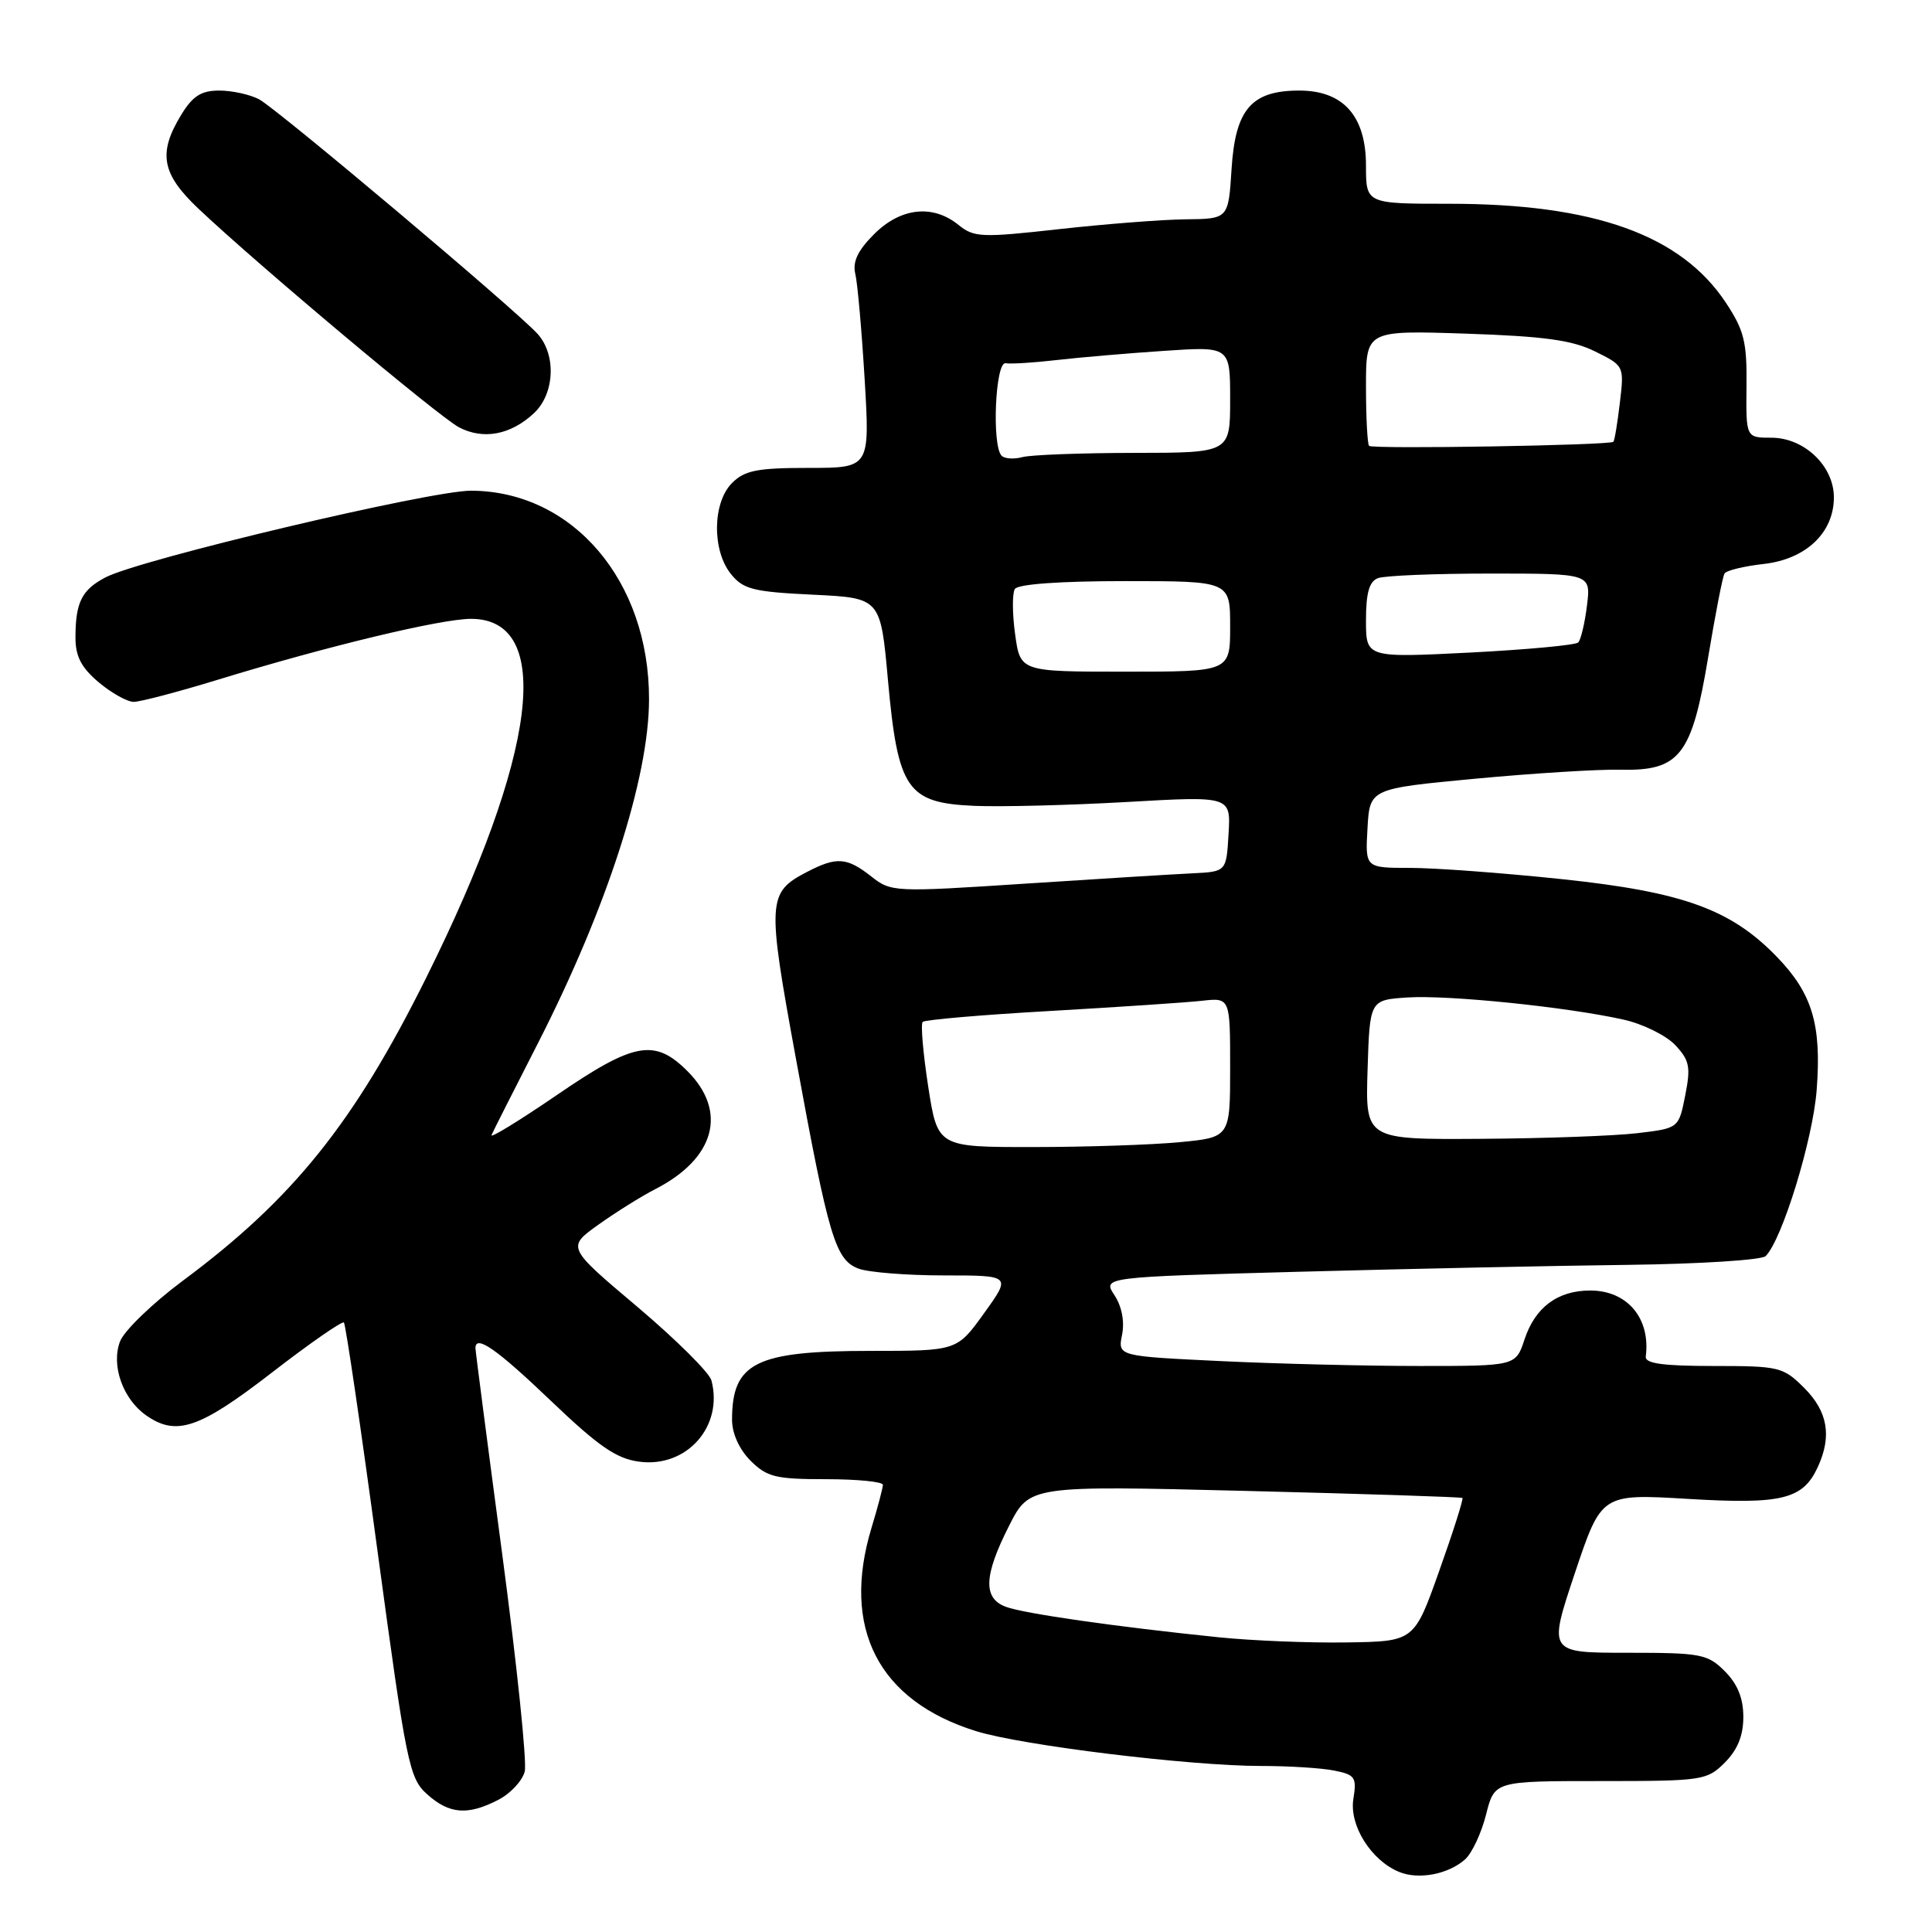 <?xml version="1.0" encoding="UTF-8" standalone="no"?>
<!DOCTYPE svg PUBLIC "-//W3C//DTD SVG 1.1//EN" "http://www.w3.org/Graphics/SVG/1.1/DTD/svg11.dtd" >
<svg xmlns="http://www.w3.org/2000/svg" xmlns:xlink="http://www.w3.org/1999/xlink" version="1.1" viewBox="0 0 256 256">
 <g >
 <path fill="currentColor"
d=" M 194.15 246.36 C 195.05 245.54 196.30 242.88 196.91 240.44 C 198.03 236.00 198.03 236.00 212.06 236.00 C 225.62 236.00 226.17 235.92 228.55 233.55 C 230.24 231.85 231.00 229.98 231.00 227.50 C 231.00 225.02 230.24 223.15 228.55 221.45 C 226.25 219.16 225.40 219.00 215.62 219.00 C 205.15 219.00 205.15 219.00 208.67 208.47 C 212.20 197.93 212.20 197.93 223.64 198.61 C 236.17 199.36 238.91 198.68 240.89 194.34 C 242.75 190.27 242.18 187.03 239.08 183.92 C 236.27 181.12 235.78 181.00 227.03 181.00 C 220.32 181.00 217.96 180.67 218.07 179.75 C 218.73 174.69 215.63 171.00 210.72 171.00 C 206.39 171.00 203.41 173.22 202.00 177.50 C 200.84 181.00 200.84 181.00 188.08 181.00 C 181.06 181.00 169.20 180.71 161.71 180.35 C 148.11 179.70 148.11 179.70 148.68 176.86 C 149.03 175.11 148.65 173.11 147.67 171.62 C 146.10 169.22 146.10 169.22 172.30 168.51 C 186.71 168.12 206.27 167.71 215.76 167.60 C 225.25 167.48 233.44 166.96 233.96 166.44 C 236.15 164.25 240.22 151.01 240.72 144.41 C 241.38 135.75 240.14 131.62 235.41 126.75 C 229.32 120.47 222.96 118.18 206.94 116.49 C 199.16 115.67 190.11 115.00 186.84 115.00 C 180.90 115.00 180.90 115.00 181.20 109.75 C 181.50 104.50 181.50 104.50 195.50 103.18 C 203.20 102.46 211.86 101.92 214.74 101.99 C 222.57 102.17 224.18 100.11 226.34 87.09 C 227.29 81.38 228.26 76.38 228.51 75.99 C 228.75 75.59 231.09 75.02 233.69 74.73 C 239.30 74.10 243.00 70.59 243.00 65.90 C 243.00 61.75 239.07 58.00 234.72 58.00 C 231.35 58.00 231.35 58.00 231.42 51.19 C 231.49 45.32 231.11 43.78 228.70 40.13 C 222.76 31.13 211.22 27.00 192.05 27.00 C 181.00 27.00 181.00 27.00 181.00 21.95 C 181.00 15.38 178.00 12.00 172.16 12.00 C 165.83 12.00 163.69 14.47 163.19 22.37 C 162.77 29.00 162.77 29.00 157.13 29.06 C 154.04 29.09 146.49 29.68 140.36 30.36 C 130.04 31.51 129.07 31.47 127.00 29.80 C 123.60 27.04 119.33 27.51 115.82 31.03 C 113.66 33.19 112.95 34.68 113.33 36.28 C 113.63 37.50 114.18 43.79 114.57 50.25 C 115.27 62.00 115.27 62.00 107.14 62.00 C 100.33 62.00 98.67 62.33 97.00 64.00 C 94.40 66.60 94.33 72.95 96.86 76.07 C 98.49 78.09 99.82 78.42 107.70 78.80 C 116.68 79.23 116.68 79.23 117.66 90.14 C 118.98 104.63 120.18 106.39 129.10 106.78 C 132.62 106.93 141.71 106.70 149.29 106.27 C 163.09 105.48 163.09 105.48 162.79 110.49 C 162.50 115.50 162.50 115.50 158.00 115.72 C 155.53 115.84 145.54 116.45 135.81 117.09 C 118.42 118.23 118.08 118.21 115.43 116.12 C 112.22 113.60 110.86 113.50 106.98 115.51 C 101.67 118.26 101.61 119.26 105.46 140.25 C 109.81 163.99 110.68 166.93 113.76 168.10 C 115.06 168.59 120.15 169.00 125.06 169.00 C 134.00 169.00 134.00 169.00 130.40 174.00 C 126.81 179.00 126.81 179.00 115.36 179.00 C 100.12 179.00 97.00 180.55 97.00 188.13 C 97.00 189.94 97.95 192.04 99.45 193.55 C 101.63 195.72 102.78 196.00 109.45 196.00 C 113.60 196.00 117.00 196.34 116.99 196.75 C 116.98 197.16 116.31 199.71 115.49 202.41 C 111.44 215.74 116.38 225.36 129.35 229.39 C 135.44 231.28 157.69 234.00 167.12 234.00 C 170.77 234.00 175.12 234.27 176.79 234.61 C 179.56 235.16 179.79 235.50 179.33 238.36 C 178.76 241.86 181.66 246.50 185.39 248.04 C 187.97 249.11 191.94 248.35 194.15 246.36 Z  M 66.04 238.48 C 67.65 237.65 69.22 235.96 69.53 234.73 C 69.84 233.50 68.49 220.53 66.54 205.89 C 64.59 191.26 63.00 179.00 63.00 178.64 C 63.00 176.79 65.80 178.74 72.97 185.59 C 79.32 191.66 81.67 193.28 84.70 193.68 C 90.98 194.52 95.87 189.02 94.27 182.92 C 94.00 181.88 89.57 177.49 84.44 173.15 C 75.10 165.27 75.10 165.27 79.30 162.27 C 81.61 160.62 84.99 158.51 86.80 157.58 C 94.75 153.52 96.45 147.29 91.08 141.92 C 86.73 137.58 84.02 138.08 73.71 145.15 C 68.77 148.52 64.91 150.89 65.13 150.40 C 65.34 149.90 68.12 144.42 71.29 138.21 C 80.42 120.33 86.00 103.07 86.00 92.64 C 86.02 76.95 75.89 65.08 62.43 65.02 C 57.03 65.00 18.67 74.09 14.01 76.49 C 10.84 78.14 10.00 79.80 10.00 84.49 C 10.00 86.98 10.78 88.47 13.08 90.41 C 14.77 91.83 16.86 93.00 17.72 93.00 C 18.58 93.00 23.60 91.68 28.89 90.06 C 43.41 85.61 58.44 82.00 62.41 82.00 C 73.45 82.00 71.22 99.88 56.50 129.50 C 46.91 148.81 38.83 158.86 24.19 169.73 C 20.18 172.72 16.44 176.33 15.90 177.76 C 14.70 180.92 16.28 185.38 19.36 187.54 C 23.36 190.34 26.39 189.32 35.98 181.91 C 41.02 178.01 45.34 175.01 45.57 175.24 C 45.80 175.47 47.81 189.12 50.03 205.58 C 53.85 233.79 54.22 235.63 56.60 237.75 C 59.54 240.39 61.99 240.58 66.04 238.48 Z  M 70.75 54.75 C 73.49 52.19 73.74 47.05 71.25 44.26 C 68.49 41.18 36.74 14.44 34.32 13.15 C 33.11 12.52 30.75 12.00 29.05 12.00 C 26.65 12.00 25.53 12.72 23.99 15.25 C 20.92 20.29 21.42 23.03 26.25 27.61 C 34.04 34.99 58.07 55.15 60.80 56.61 C 64.02 58.31 67.66 57.64 70.75 54.75 Z  M 161.50 216.95 C 147.92 215.56 135.61 213.80 133.25 212.90 C 130.24 211.76 130.36 208.78 133.70 202.19 C 136.41 196.84 136.41 196.84 164.95 197.55 C 180.65 197.94 193.63 198.36 193.78 198.49 C 193.93 198.62 192.56 202.95 190.72 208.11 C 187.39 217.50 187.39 217.50 178.45 217.63 C 173.53 217.71 165.90 217.40 161.50 216.95 Z  M 122.99 143.96 C 122.31 139.54 121.98 135.69 122.26 135.41 C 122.55 135.12 130.14 134.47 139.14 133.96 C 148.14 133.44 157.19 132.84 159.25 132.61 C 163.00 132.19 163.00 132.19 163.00 141.45 C 163.00 150.71 163.00 150.71 156.25 151.35 C 152.54 151.70 143.82 151.99 136.87 151.99 C 124.24 152.00 124.24 152.00 122.99 143.96 Z  M 181.21 141.75 C 181.50 132.50 181.50 132.50 186.50 132.17 C 191.91 131.82 207.66 133.43 215.15 135.11 C 217.70 135.68 220.77 137.20 221.97 138.47 C 223.87 140.49 224.05 141.37 223.30 145.15 C 222.44 149.50 222.44 149.50 216.97 150.15 C 213.96 150.51 204.62 150.85 196.21 150.90 C 180.92 151.00 180.92 151.00 181.21 141.75 Z  M 134.51 84.05 C 134.13 81.32 134.12 78.62 134.47 78.05 C 134.87 77.40 140.43 77.00 149.06 77.00 C 163.00 77.00 163.00 77.00 163.00 83.00 C 163.00 89.00 163.00 89.00 149.09 89.00 C 135.19 89.00 135.19 89.00 134.51 84.05 Z  M 181.00 82.19 C 181.00 78.57 181.43 77.05 182.58 76.61 C 183.45 76.27 190.16 76.00 197.49 76.00 C 210.81 76.00 210.81 76.00 210.28 80.25 C 209.99 82.59 209.47 84.79 209.12 85.13 C 208.78 85.48 202.31 86.08 194.75 86.47 C 181.00 87.16 181.00 87.16 181.00 82.19 Z  M 132.72 60.39 C 131.40 59.06 131.88 47.89 133.25 48.13 C 133.94 48.25 136.97 48.06 140.00 47.71 C 143.03 47.36 149.44 46.81 154.25 46.49 C 163.00 45.90 163.00 45.90 163.00 52.95 C 163.00 60.00 163.00 60.00 150.25 60.01 C 143.24 60.02 136.59 60.27 135.47 60.57 C 134.36 60.87 133.12 60.79 132.72 60.39 Z  M 181.41 59.08 C 181.19 58.85 181.00 55.31 181.00 51.22 C 181.00 43.77 181.00 43.77 194.25 44.21 C 204.63 44.56 208.34 45.07 211.36 46.57 C 215.21 48.47 215.22 48.49 214.64 53.37 C 214.32 56.07 213.94 58.39 213.78 58.54 C 213.31 59.01 181.86 59.53 181.41 59.08 Z "/>
</g>
</svg>